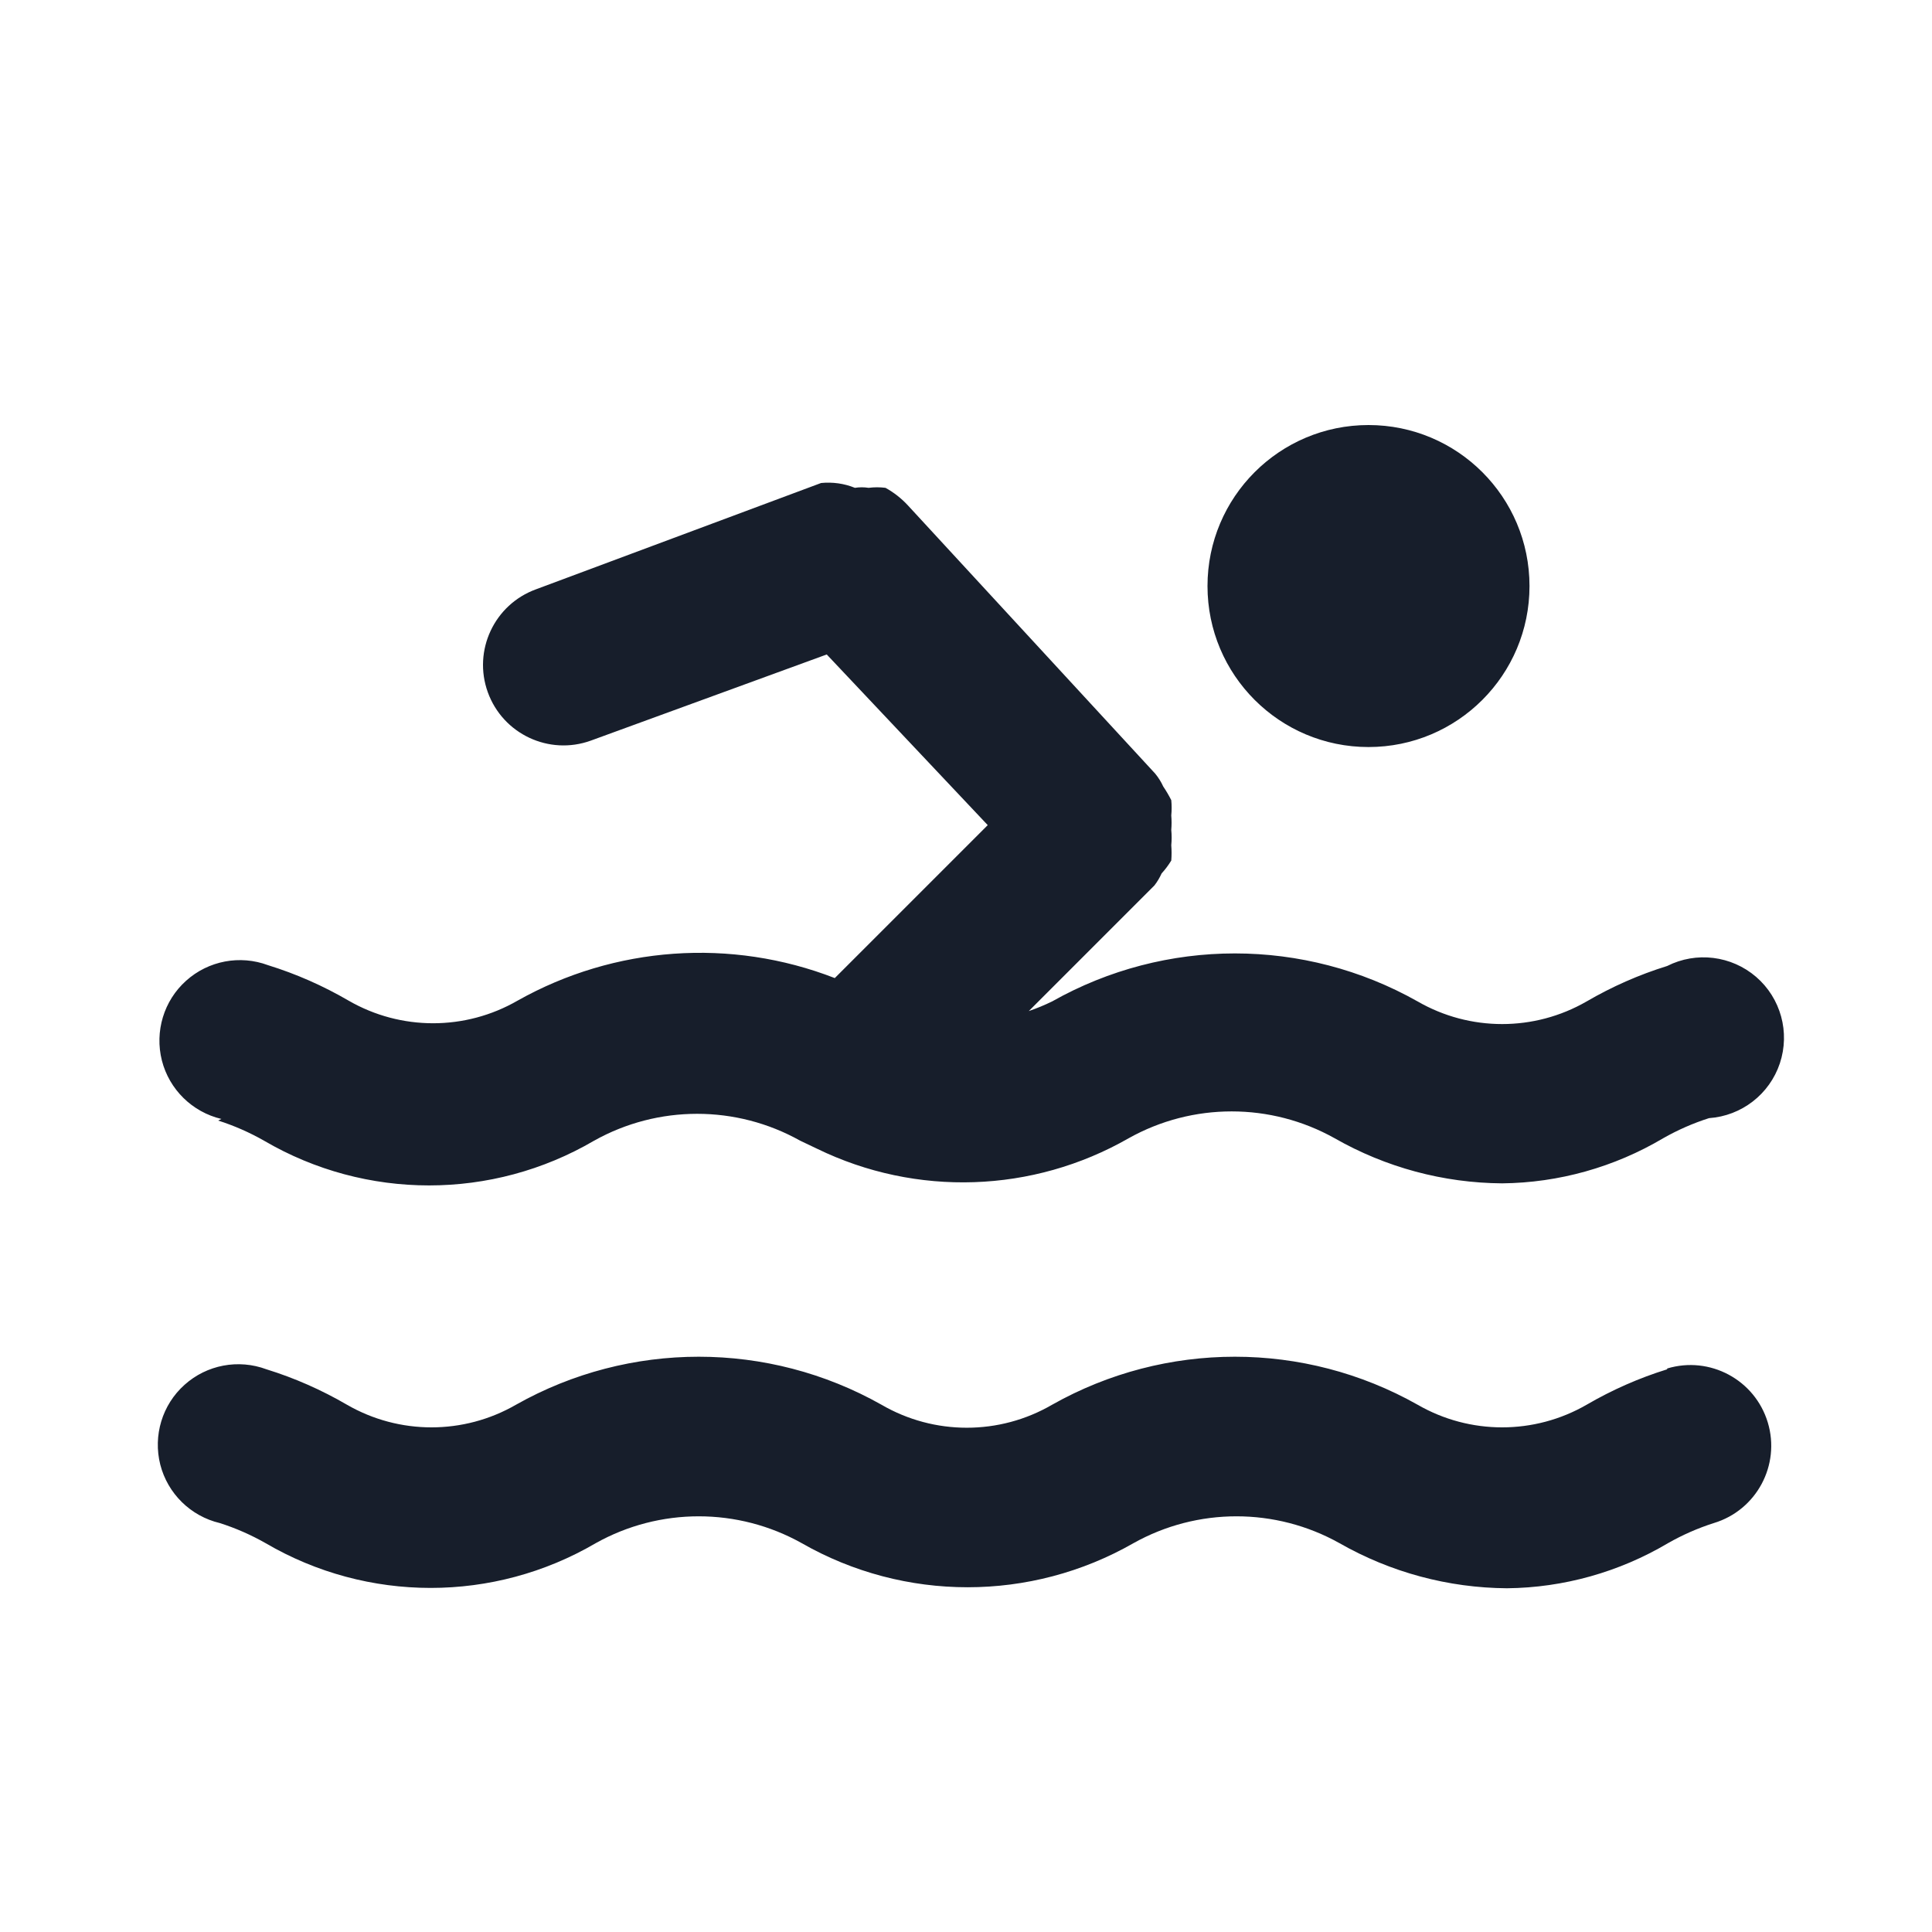 <svg width="24" height="24" viewBox="0 0 24 24" fill="none" xmlns="http://www.w3.org/2000/svg">
<path fill-rule="evenodd" clip-rule="evenodd" d="M17 9.28C18.105 9.28 19 8.385 19 7.28C19 6.175 18.105 5.28 17 5.28C15.895 5.28 15 6.175 15 7.28C15 8.385 15.895 9.28 17 9.28ZM2.71 13.92C2.908 13.983 3.099 14.067 3.28 14.17C4.546 14.911 6.114 14.911 7.38 14.17C8.175 13.725 9.145 13.725 9.94 14.17L10.15 14.27C11.382 14.87 12.831 14.821 14.02 14.14C14.815 13.695 15.785 13.695 16.58 14.14C17.214 14.502 17.93 14.695 18.66 14.7C19.364 14.693 20.054 14.499 20.66 14.14C20.841 14.037 21.032 13.953 21.23 13.89C21.634 13.862 21.982 13.593 22.11 13.209C22.238 12.824 22.122 12.4 21.815 12.135C21.508 11.871 21.072 11.817 20.71 12C20.361 12.108 20.026 12.256 19.71 12.44C19.06 12.815 18.26 12.815 17.61 12.44C16.201 11.645 14.479 11.645 13.07 12.44C12.976 12.486 12.879 12.526 12.78 12.56L14.34 11C14.376 10.954 14.406 10.903 14.43 10.85C14.475 10.801 14.515 10.747 14.55 10.69C14.555 10.627 14.555 10.563 14.55 10.5C14.556 10.437 14.556 10.373 14.55 10.31C14.555 10.25 14.555 10.19 14.55 10.13C14.556 10.067 14.556 10.003 14.55 9.94C14.52 9.881 14.487 9.824 14.45 9.77C14.424 9.712 14.39 9.659 14.35 9.61L11.28 6.28C11.199 6.192 11.105 6.118 11 6.06C10.93 6.051 10.86 6.051 10.79 6.06C10.734 6.051 10.676 6.051 10.62 6.06C10.487 6.006 10.343 5.986 10.2 6L6.66 7.32C6.141 7.508 5.872 8.081 6.06 8.6C6.248 9.119 6.821 9.388 7.34 9.2L10.27 8.13L12.27 10.25L10.37 12.15C9.081 11.649 7.635 11.752 6.43 12.43C5.78 12.805 4.98 12.805 4.33 12.43C4.014 12.246 3.679 12.098 3.33 11.99C2.981 11.86 2.589 11.934 2.312 12.183C2.035 12.431 1.92 12.813 2.011 13.174C2.103 13.534 2.388 13.814 2.75 13.9L2.71 13.92ZM20.71 17.01C20.361 17.118 20.026 17.266 19.71 17.45C19.06 17.825 18.26 17.825 17.61 17.45C16.201 16.655 14.479 16.655 13.07 17.45C12.415 17.831 11.605 17.831 10.95 17.45C9.541 16.655 7.819 16.655 6.41 17.45C5.76 17.825 4.96 17.825 4.31 17.45C3.994 17.266 3.659 17.118 3.31 17.01C2.961 16.88 2.569 16.954 2.292 17.203C2.015 17.451 1.9 17.833 1.991 18.194C2.083 18.554 2.368 18.834 2.73 18.92C2.928 18.983 3.119 19.067 3.3 19.17C4.566 19.911 6.134 19.911 7.4 19.17C8.195 18.725 9.165 18.725 9.96 19.17C11.236 19.9 12.804 19.9 14.08 19.17C14.875 18.725 15.845 18.725 16.64 19.17C17.274 19.532 17.99 19.725 18.72 19.73C19.424 19.723 20.114 19.529 20.72 19.17C20.901 19.067 21.092 18.983 21.29 18.92C21.82 18.76 22.12 18.2 21.96 17.67C21.8 17.14 21.24 16.84 20.71 17V17.01Z" fill="#171E2B"/>
</svg>
